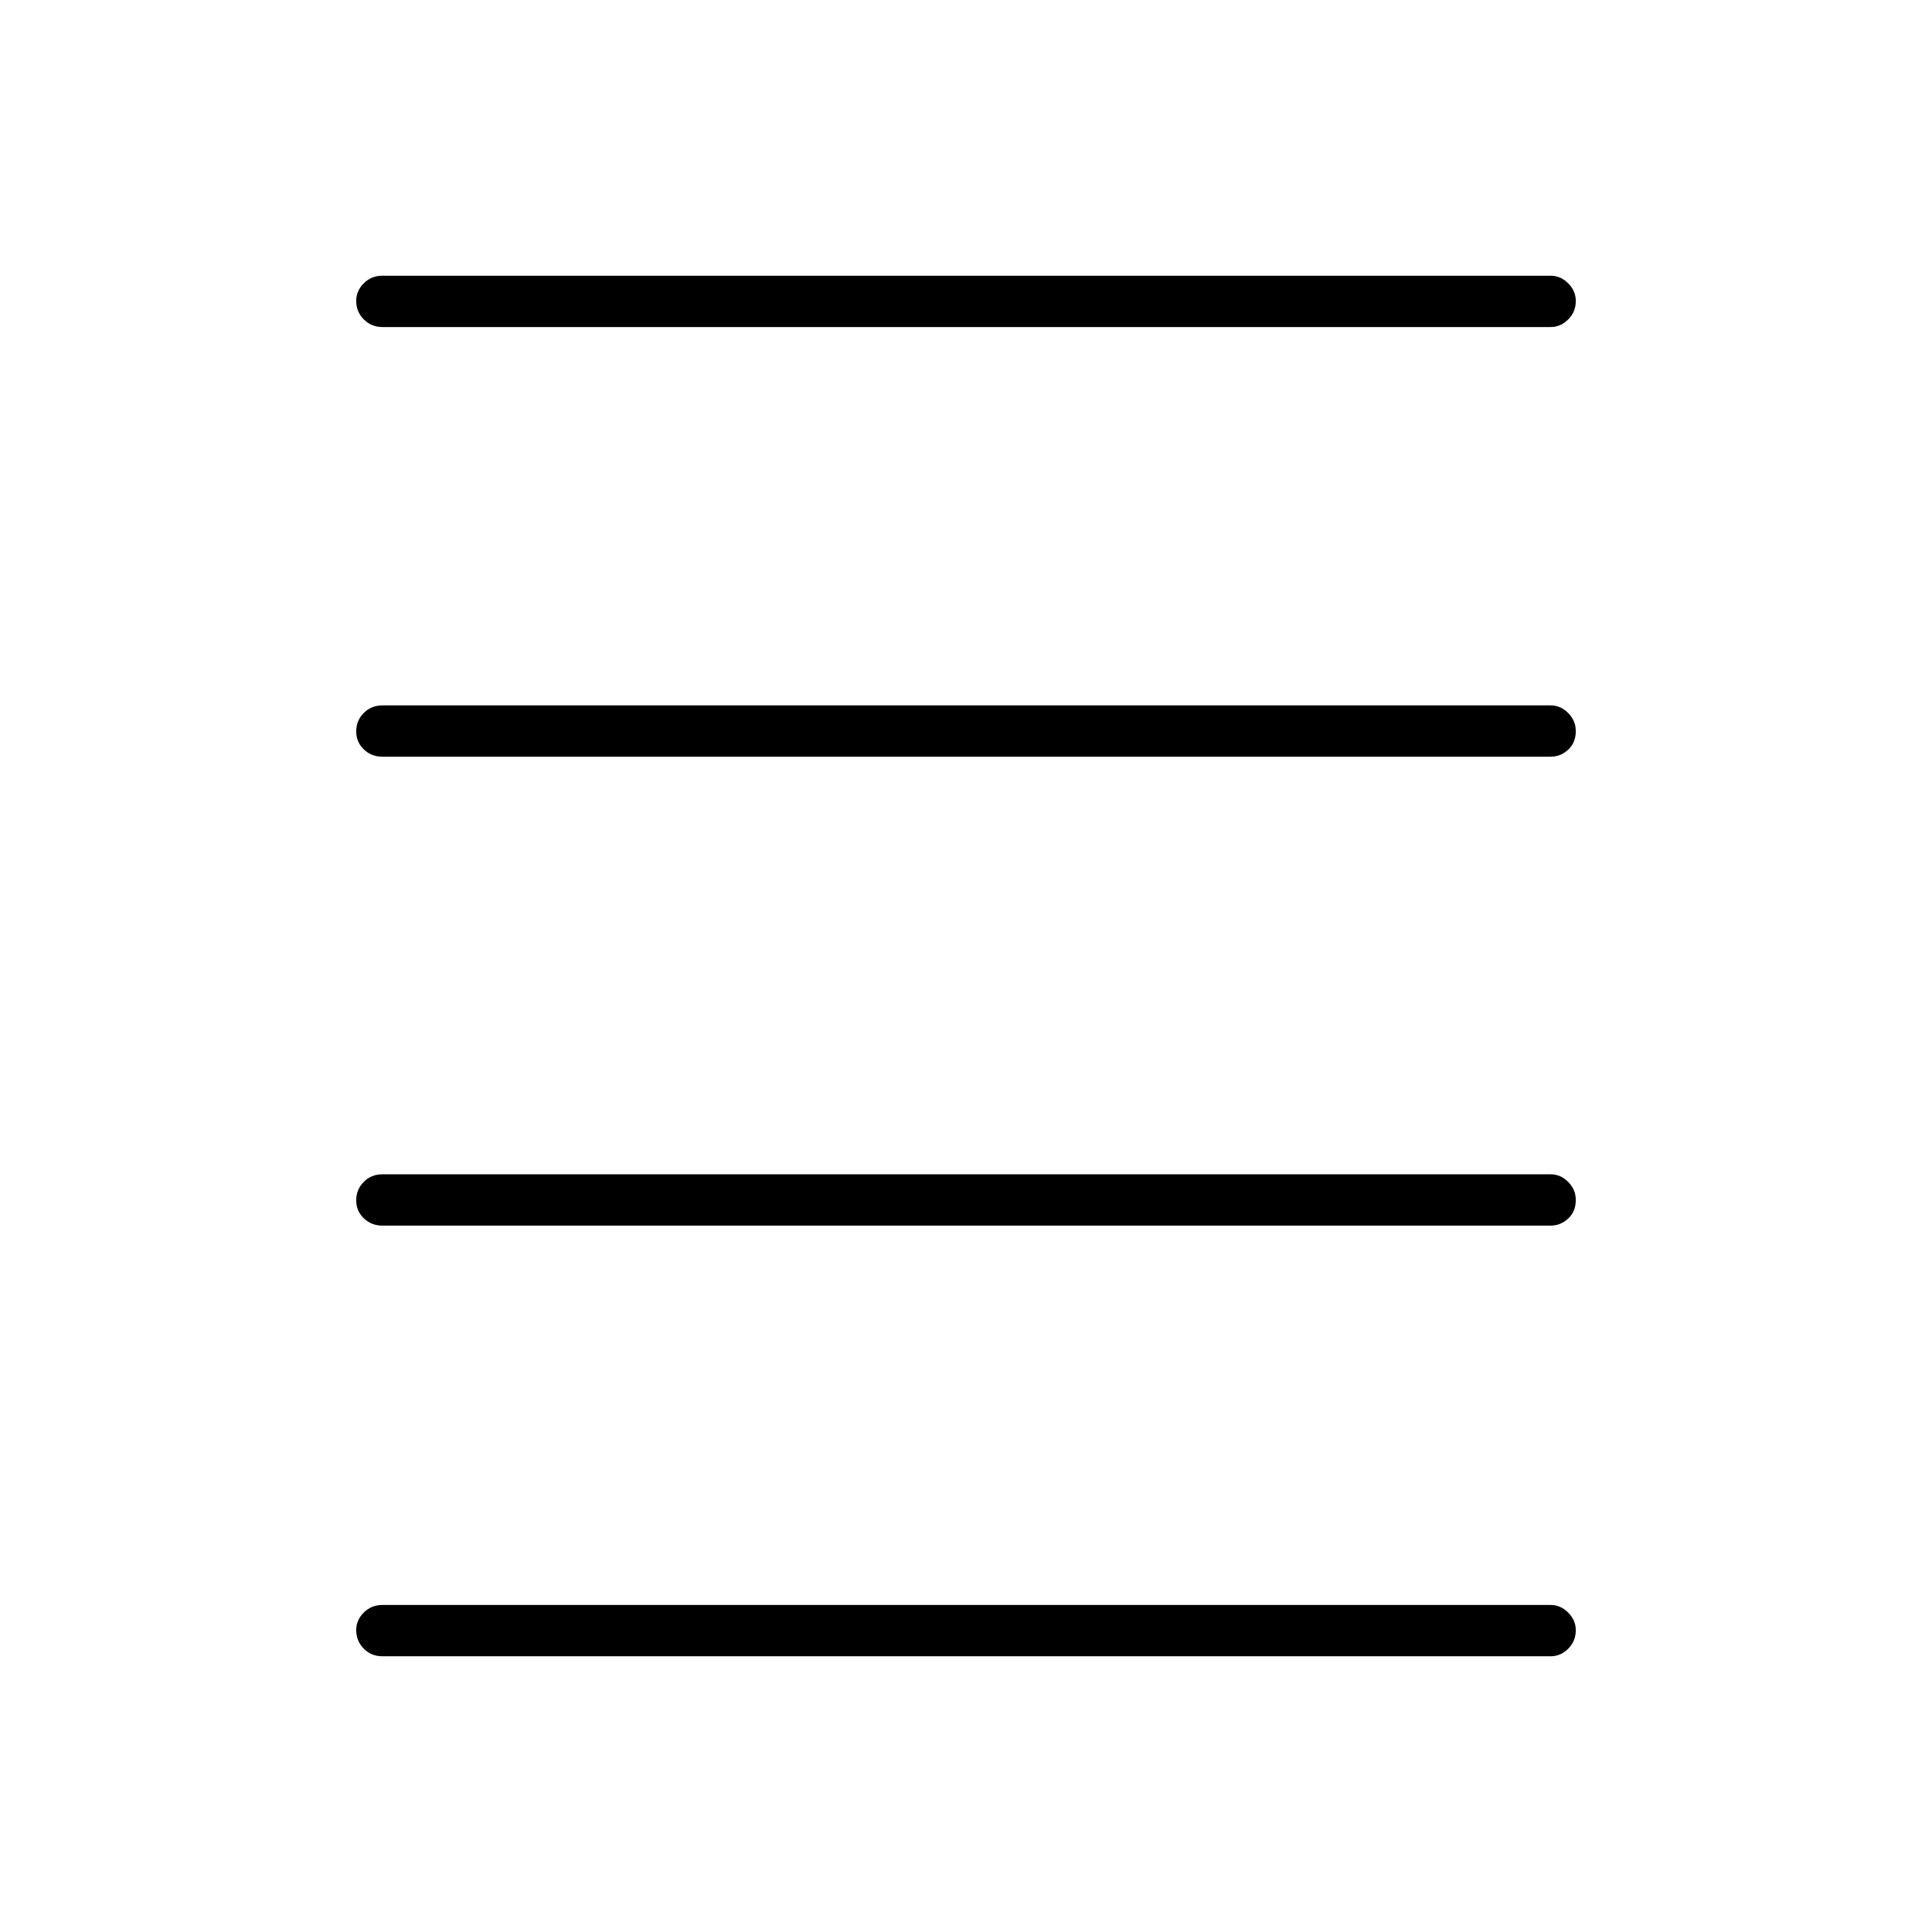 <svg xmlns="http://www.w3.org/2000/svg" height="24" viewBox="0 -960 960 960" width="24"><path d="M190-137q-5.45 0-9.23-3.79-3.77-3.78-3.77-9.25 0-4.96 3.77-8.71 3.78-3.75 9.23-3.75h580.5q4.95 0 8.72 3.79 3.78 3.78 3.78 8.75 0 5.46-3.78 9.21-3.77 3.75-8.72 3.75H190Zm0-214q-5.45 0-9.23-3.64-3.77-3.64-3.77-8.9 0-5.46 3.77-9.21 3.78-3.75 9.23-3.75h580.5q4.95 0 8.72 3.79 3.78 3.78 3.78 9 0 5.71-3.78 9.21-3.77 3.5-8.72 3.5H190Zm0-233q-5.45 0-9.23-3.64-3.77-3.64-3.77-8.9 0-5.46 3.77-9.21 3.78-3.75 9.23-3.75h580.5q4.95 0 8.72 3.79 3.78 3.78 3.78 9 0 5.71-3.78 9.21-3.77 3.5-8.72 3.5H190Zm0-213.5q-5.45 0-9.23-3.79-3.77-3.78-3.77-9.25 0-4.96 3.77-8.71Q184.55-823 190-823h580.5q4.95 0 8.72 3.79 3.78 3.78 3.78 8.75 0 5.46-3.78 9.21-3.77 3.75-8.72 3.75H190Z"/></svg>